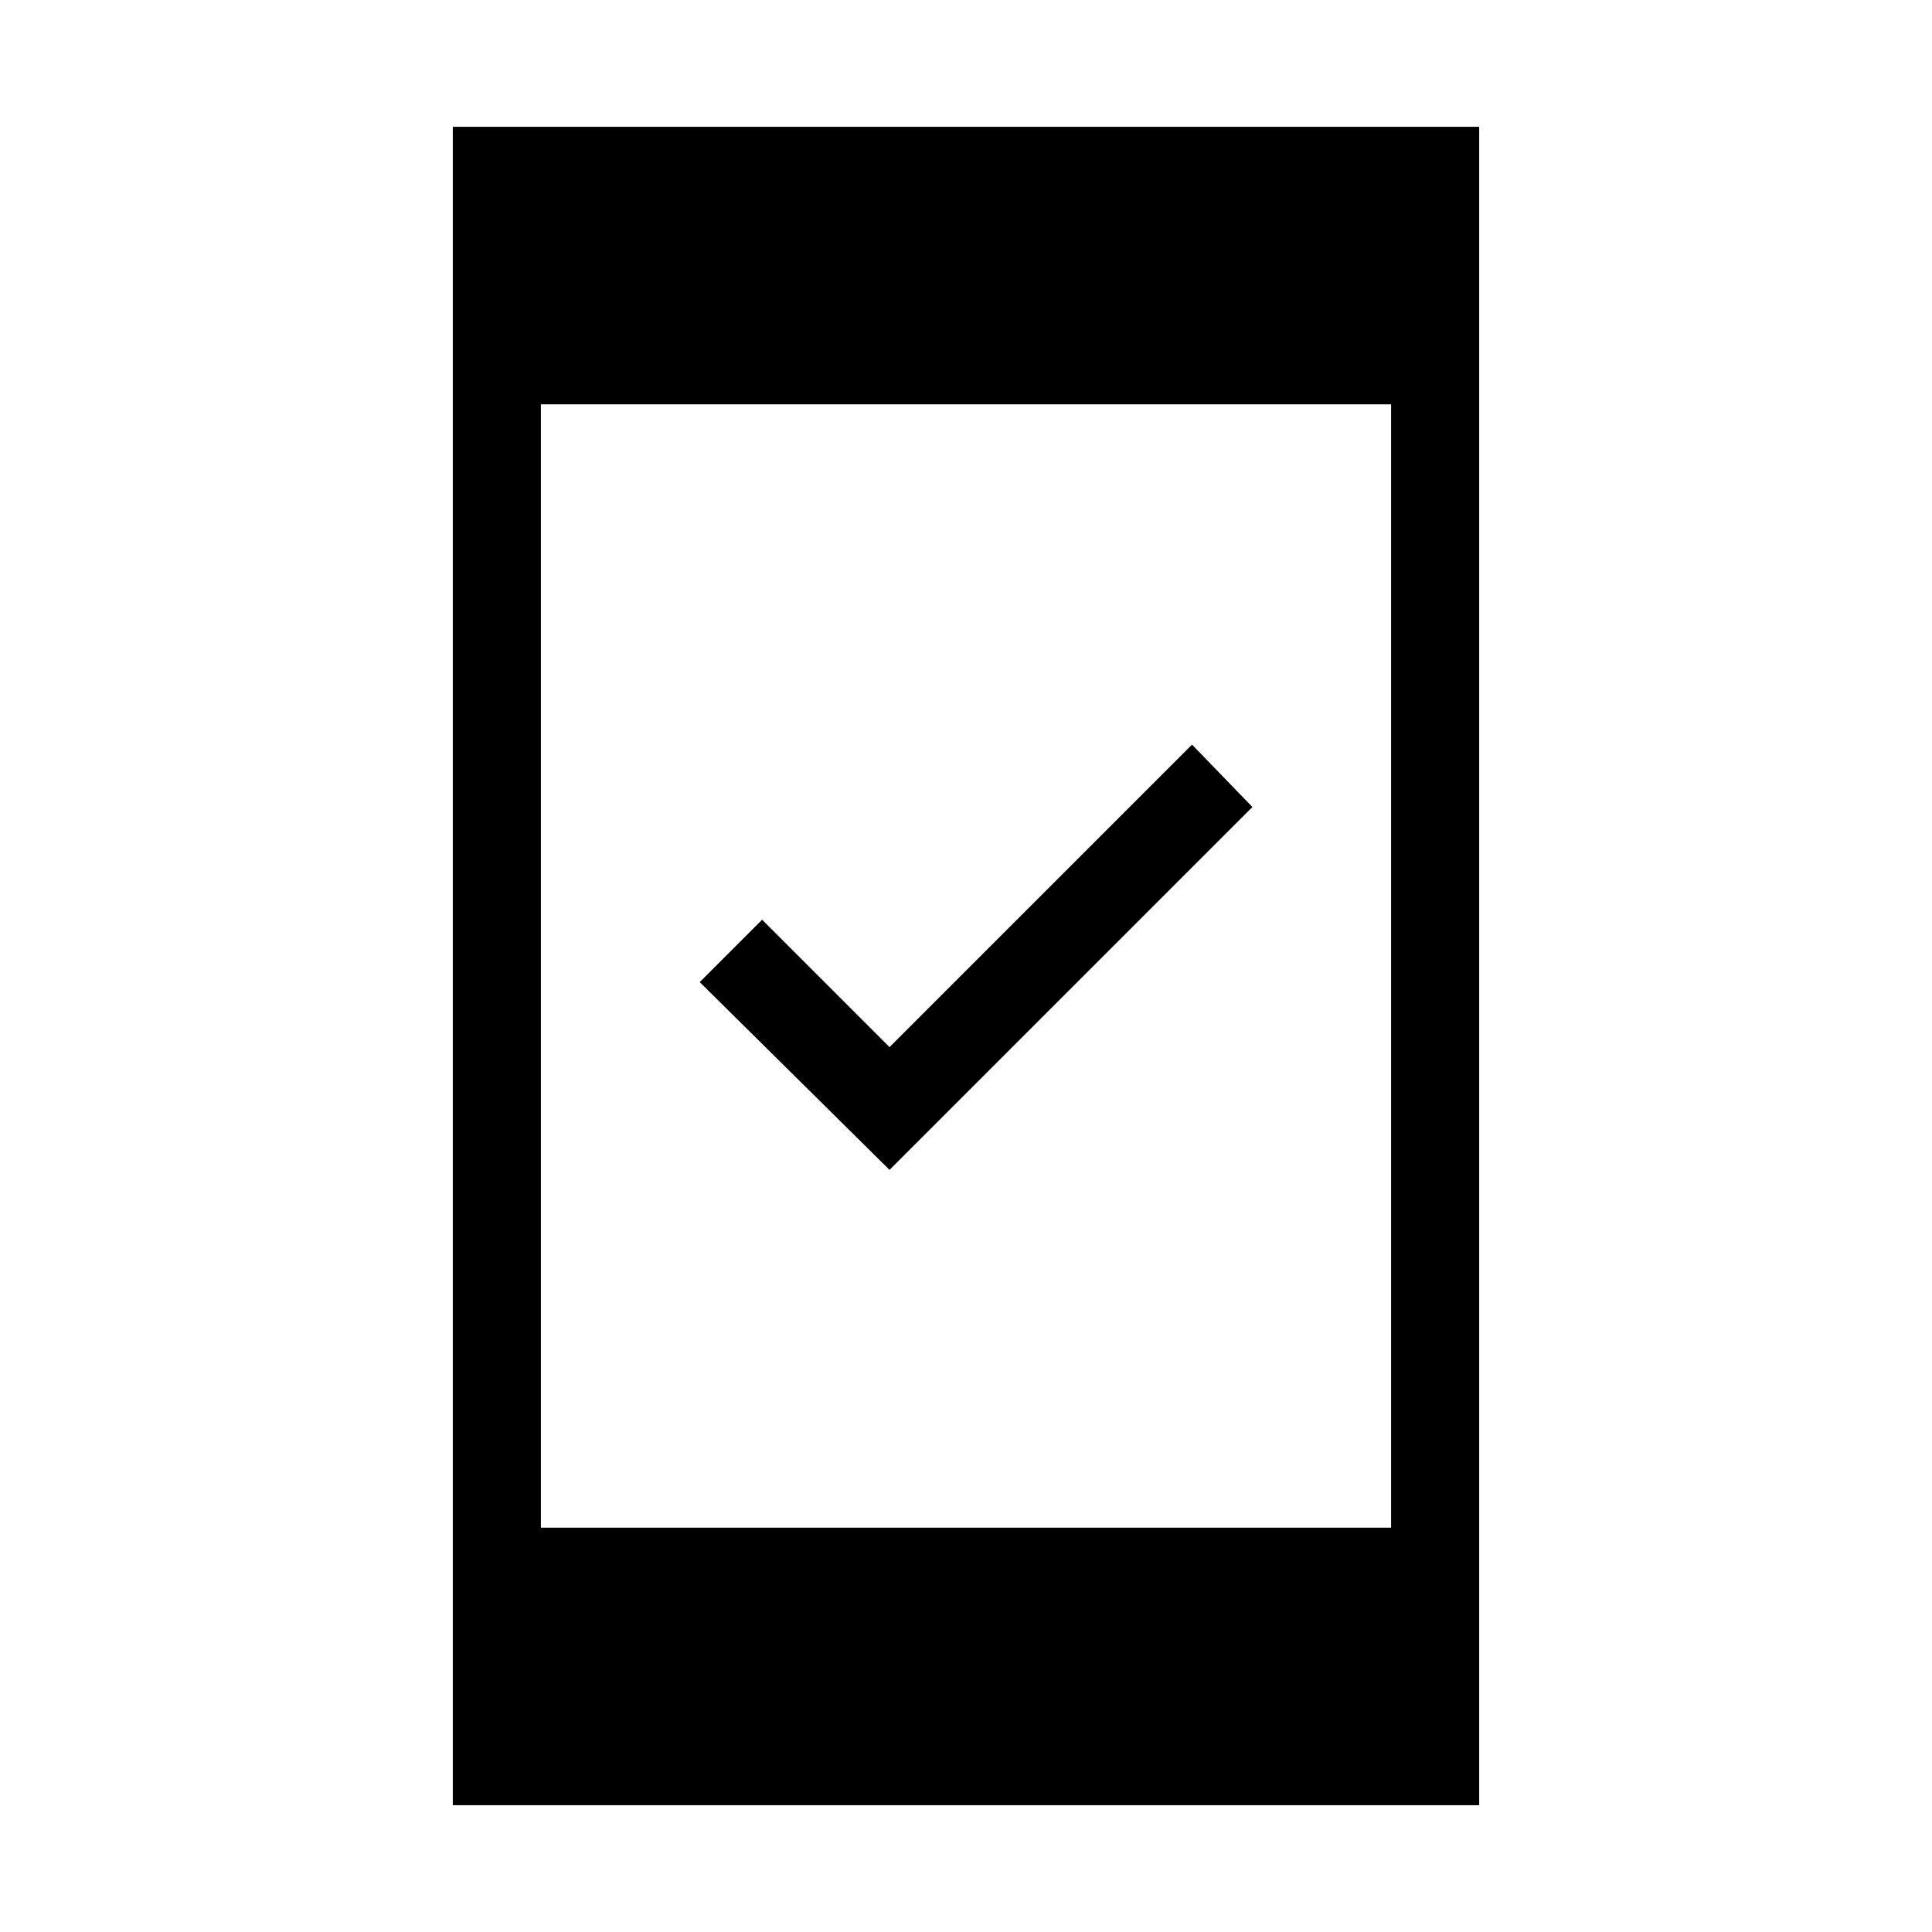 <svg xmlns="http://www.w3.org/2000/svg" height="48" viewBox="0 -960 960 960" width="48"><path d="M442-378.69 347.69-472l31-31L442-439.69 592.31-590l30 31L442-378.69ZM225-63v-834h510v834H225Zm43.77-137.92h422.46v-558.16H268.77v558.16Z"/></svg>